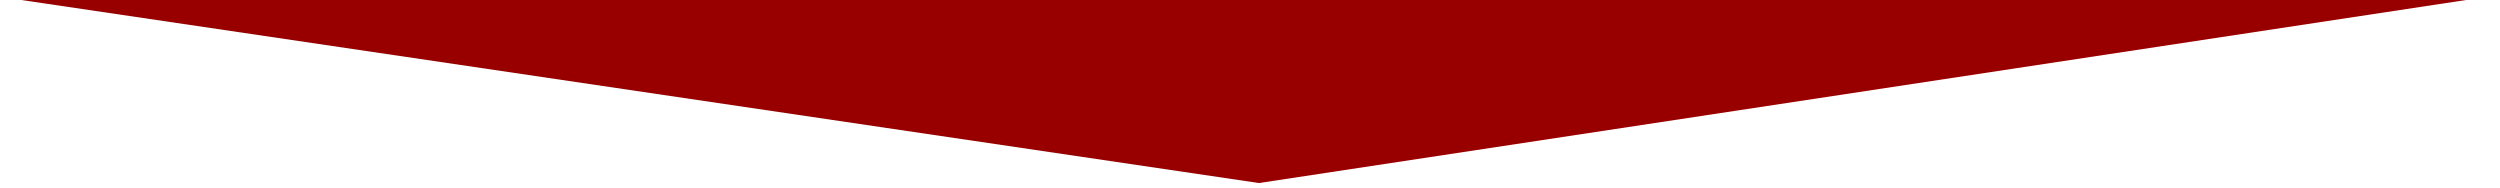 <?xml version="1.0" standalone="no"?>
<!-- Generator: Gravit.io -->
<svg xmlns="http://www.w3.org/2000/svg" xmlns:xlink="http://www.w3.org/1999/xlink" style="isolation:isolate" viewBox="0 0 560 42"
    width="560" height="42">
    <defs>
        <clipPath id="_clipPath_qRvcrkQPmE44LXgaKSOeKGEkn4GR9d8f">
            <rect width="560" height="42" />
        </clipPath>
    </defs>
    <g clip-path="url(#_clipPath_qRvcrkQPmE44LXgaKSOeKGEkn4GR9d8f)">
        <path d=" M -2 -1 L 559 -1 L 282 41 L -2 -1 Z " fill="rgb(152,0,0)" />
    </g>
</svg>